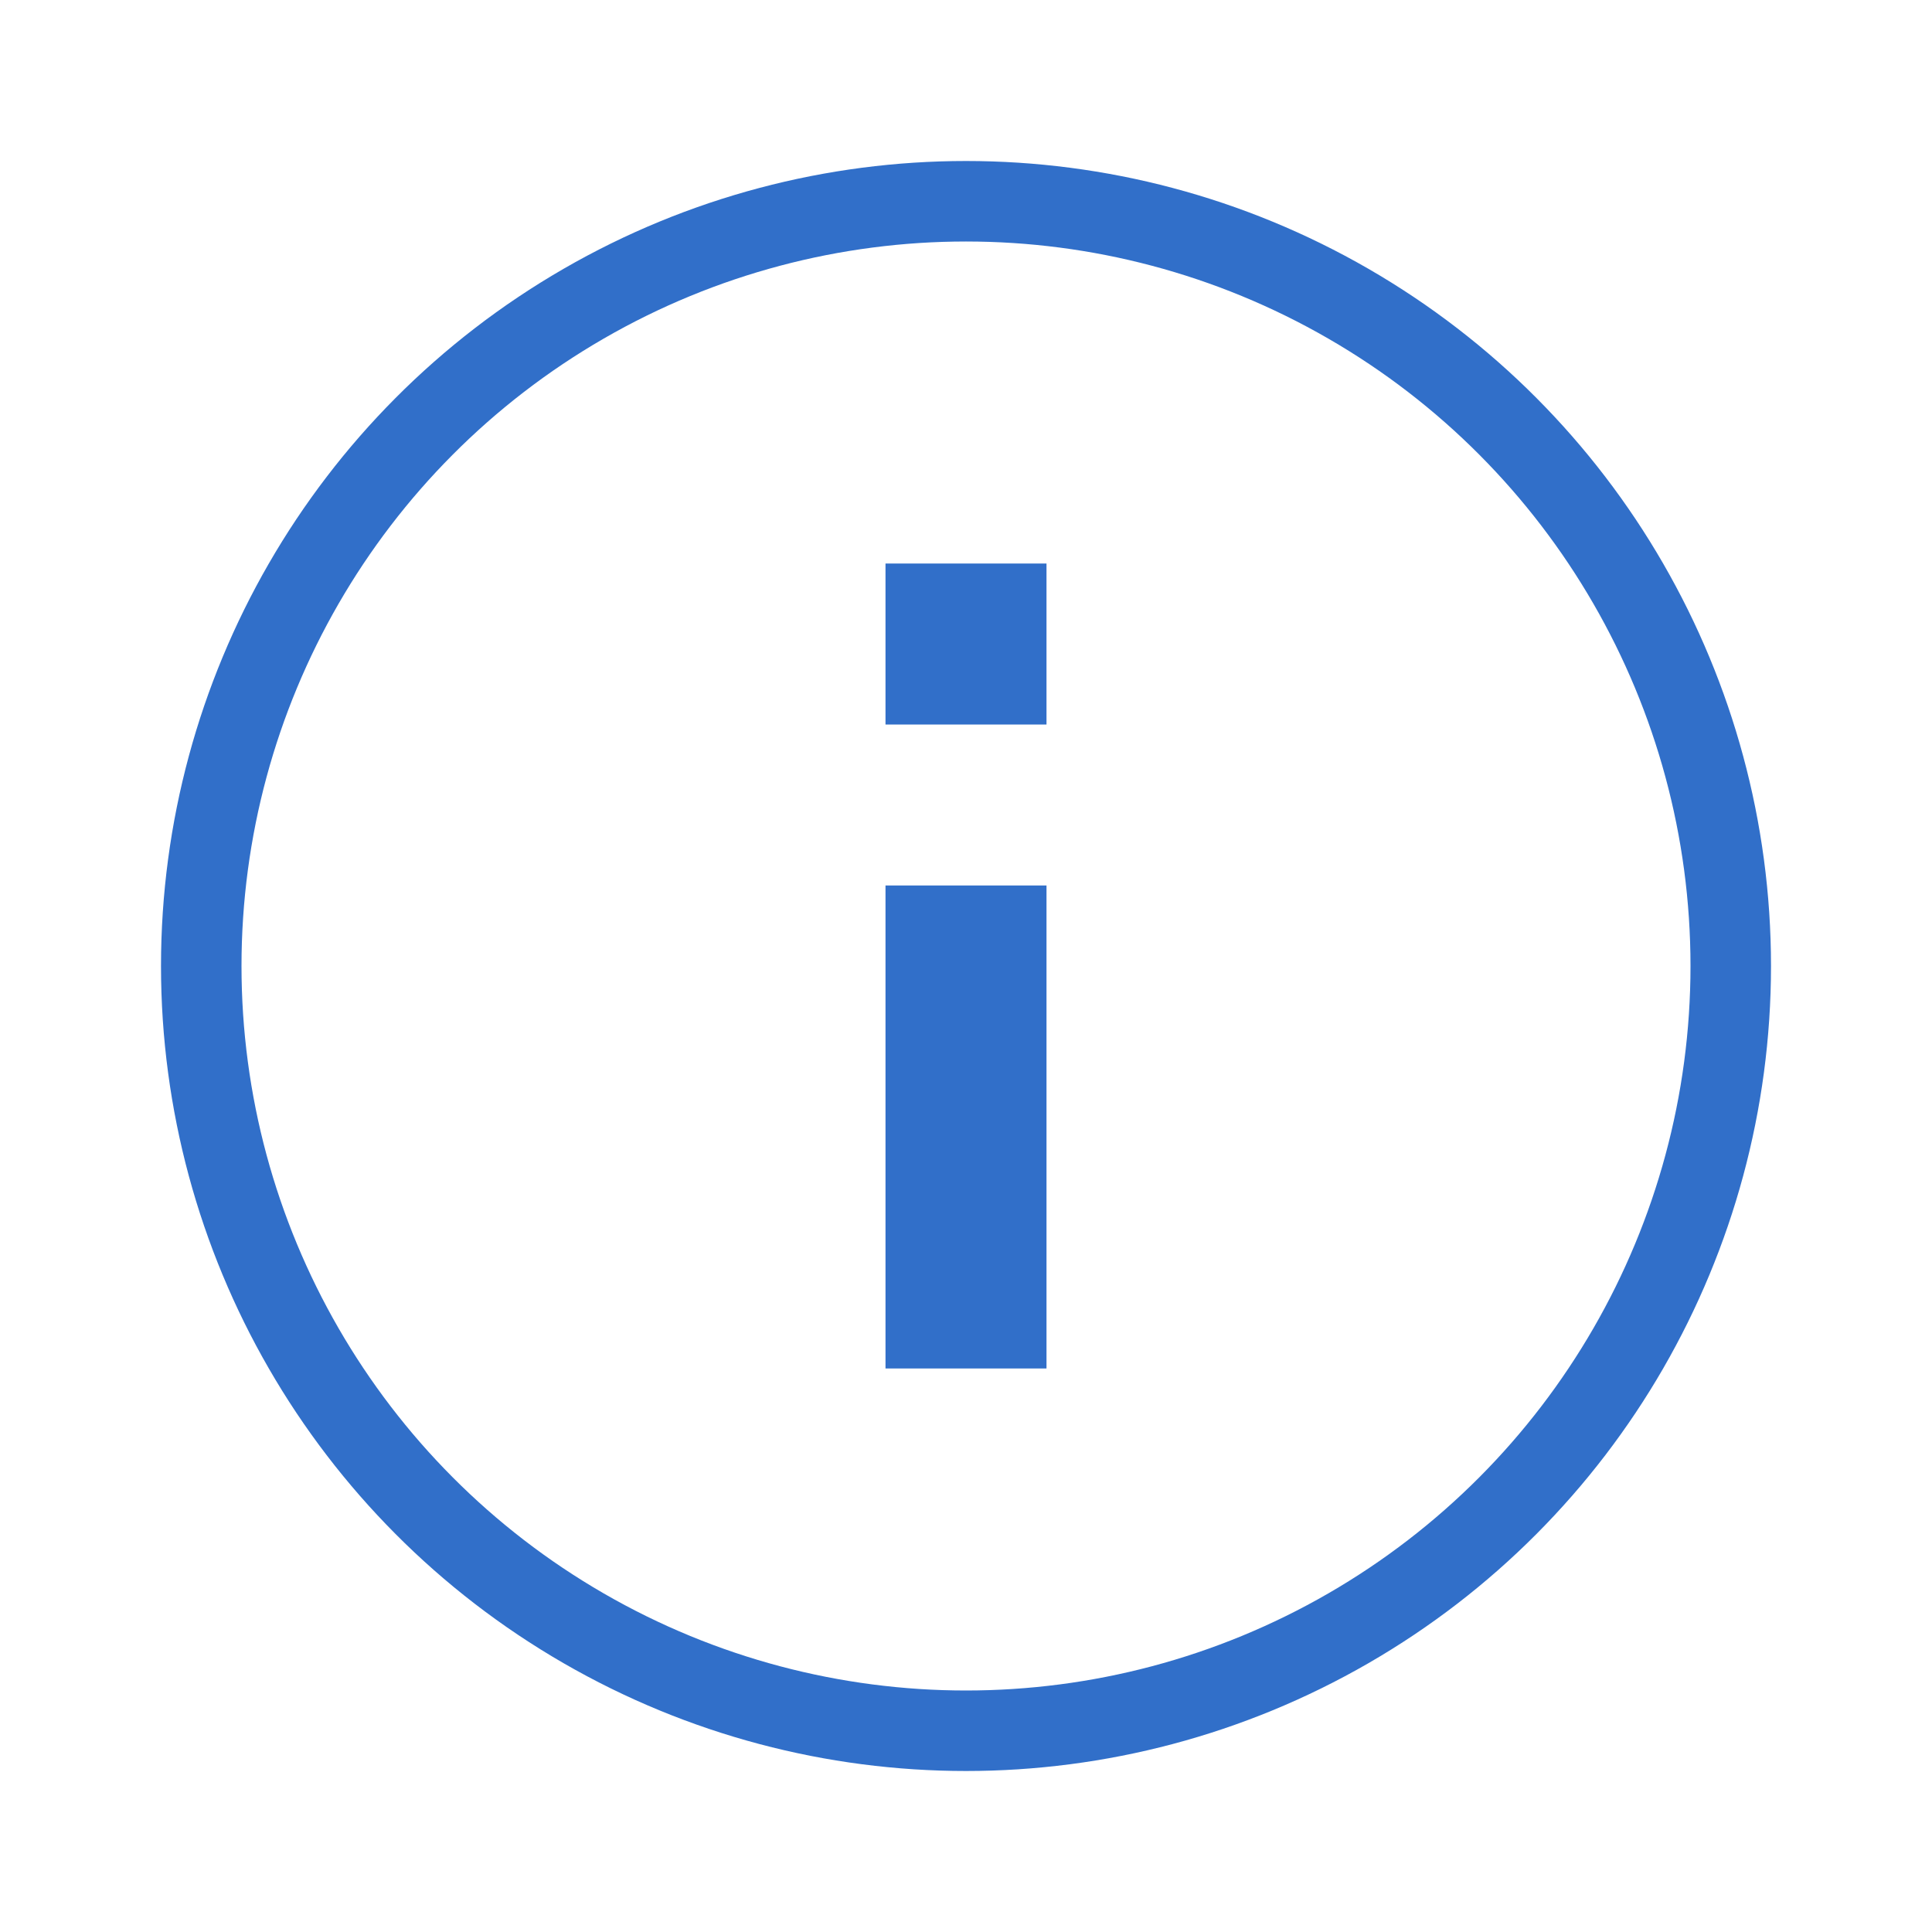 <svg xmlns="http://www.w3.org/2000/svg" width="24" height="24" viewBox="0 0 24 24">
    <g fill="none" fill-rule="evenodd">
        <path d="M0 0h24v24H0z"/>
        <circle cx="12" cy="12" r="9.5" stroke="#316FC9"/>
        <path fill="#316FC9" d="M13 17h-2v-6h2v6zm0-8h-2V7h2v2z"/>
    </g>
</svg>
